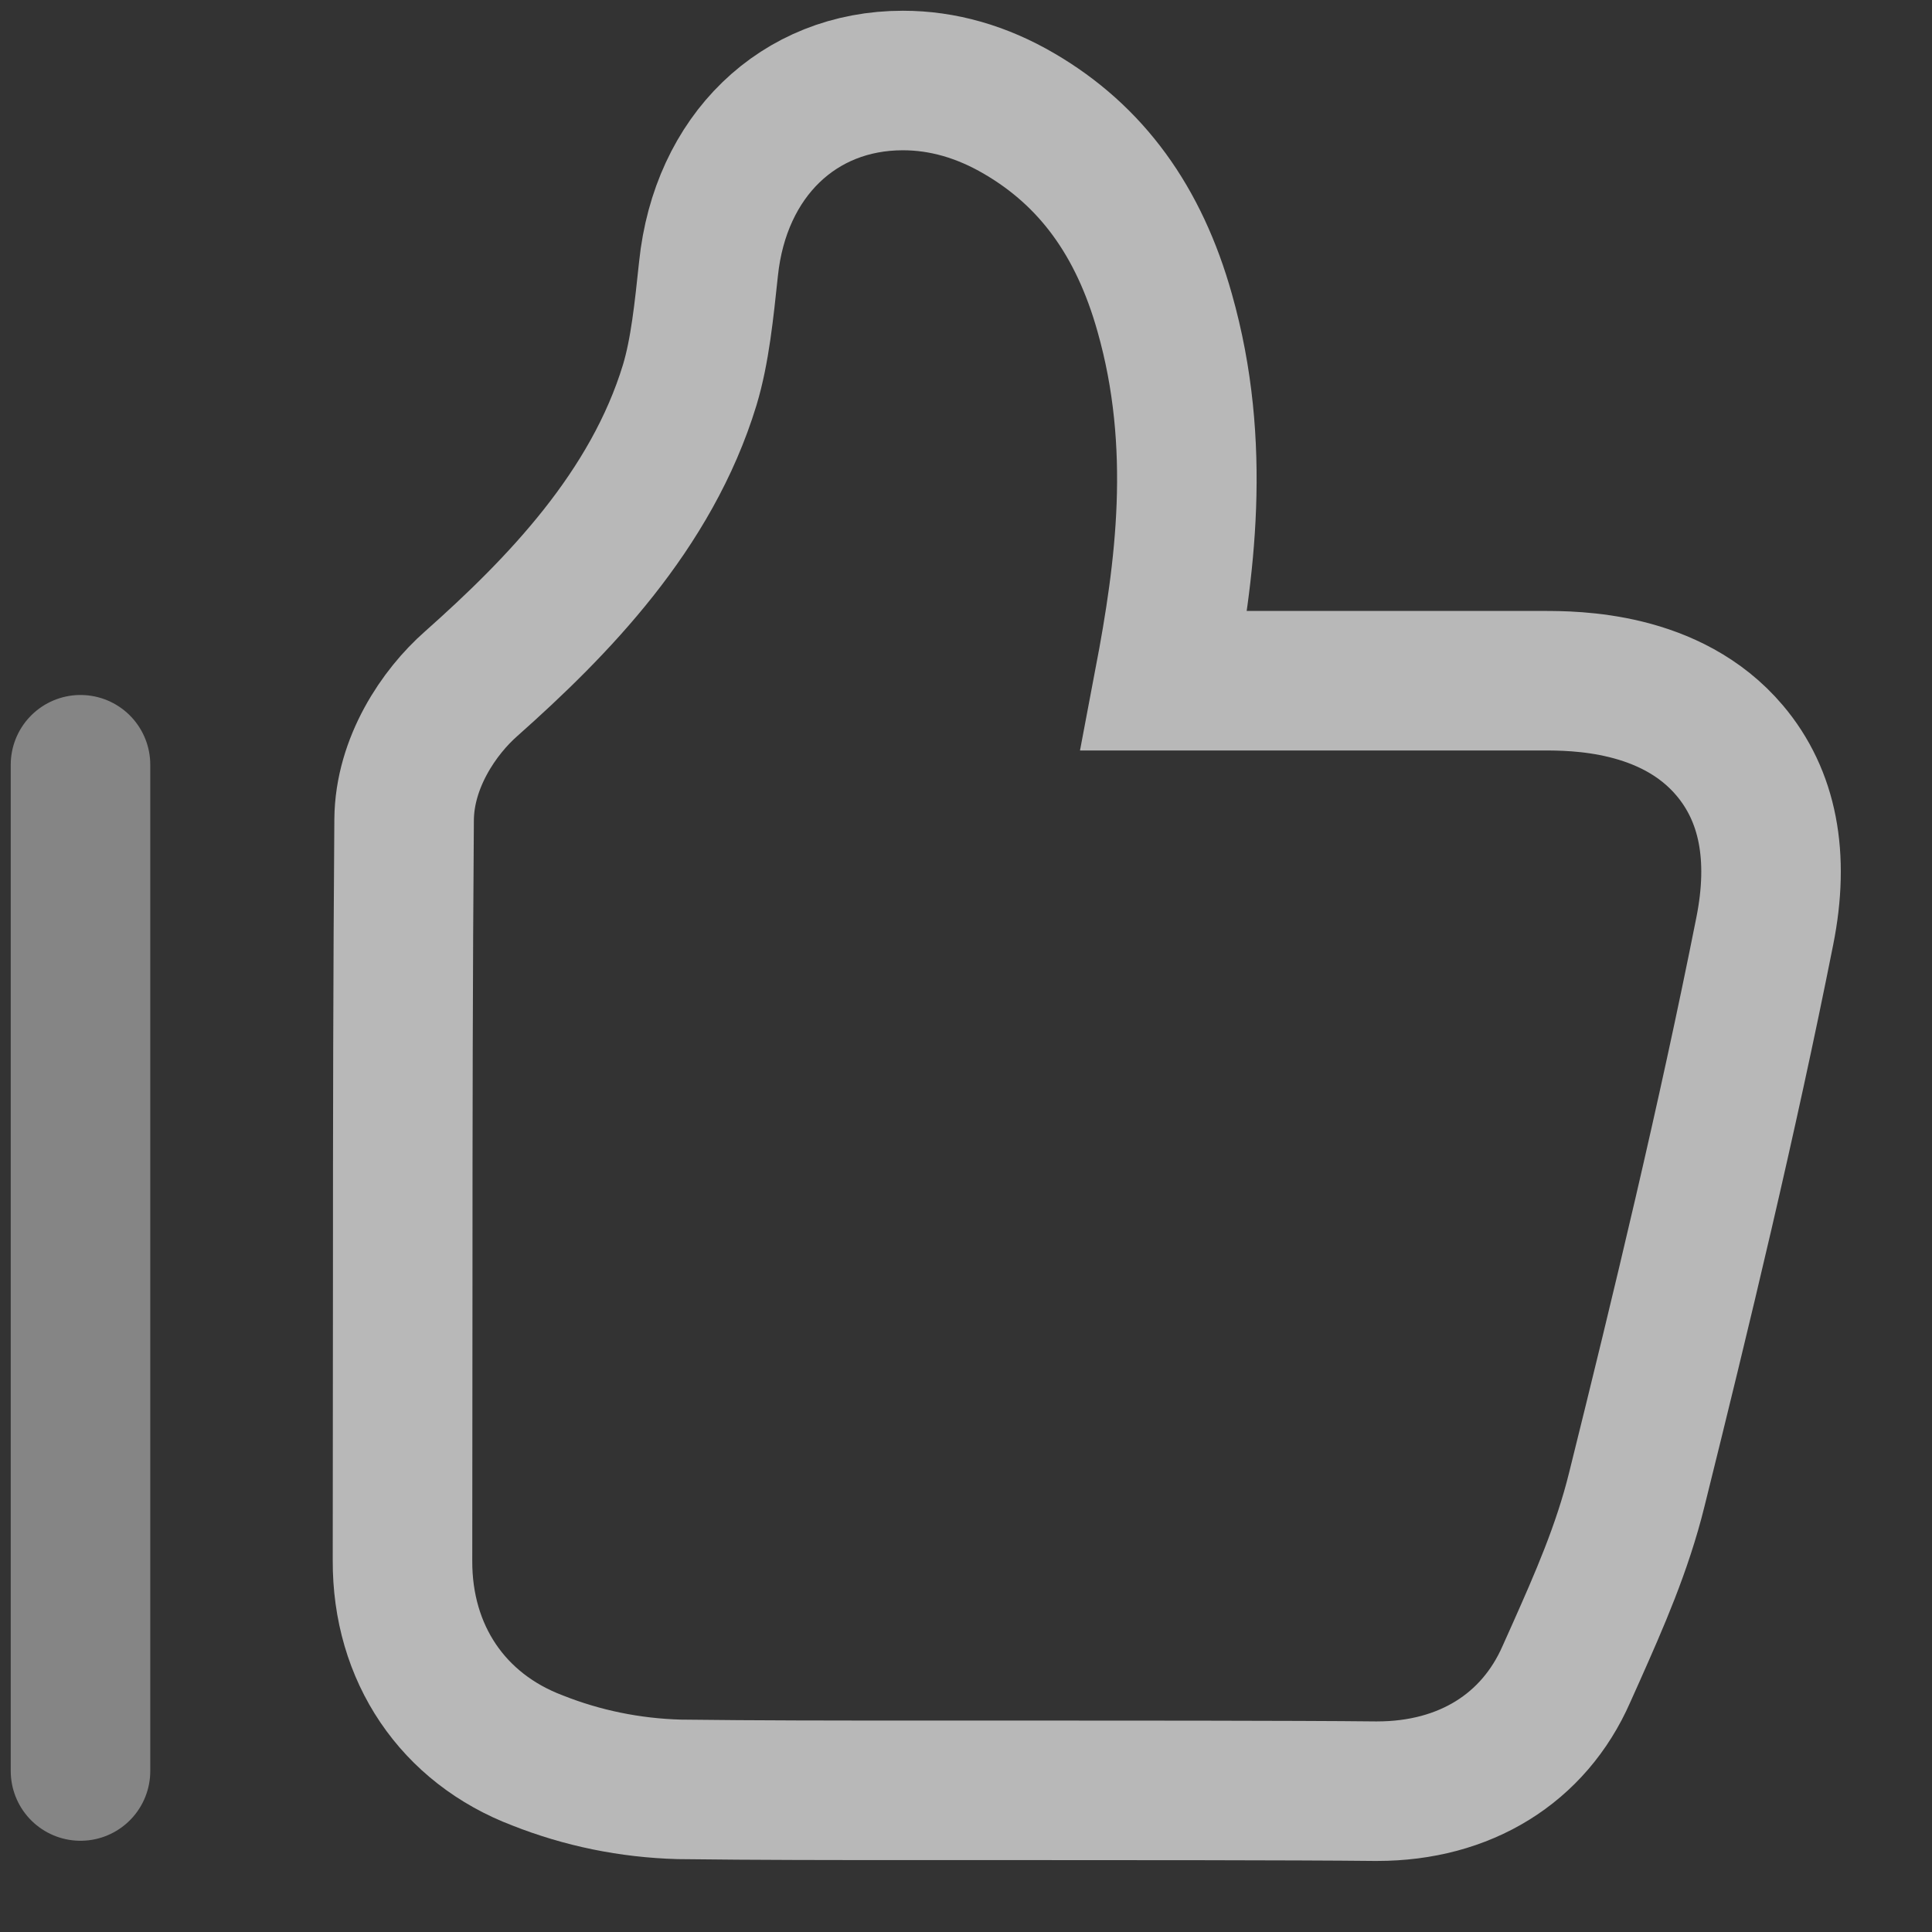 <svg xmlns="http://www.w3.org/2000/svg" width="18" height="18" viewBox="0 0 18 18" fill="none">
  <rect x="0" y="0" width="18" height="18" fill="#333333" stroke="none"/>
  <g clip-path="url(#clip0_8751_30380)">
    <path d="M16.115 6.992C15.566 6.342 14.669 6.342 14.374 6.342H10.847C11.039 5.33 11.203 4.153 10.851 2.913C10.611 2.059 10.169 1.452 9.498 1.06C9.147 0.854 8.782 0.75 8.412 0.75C7.439 0.75 6.71 1.454 6.601 2.504C6.559 2.896 6.522 3.268 6.426 3.587C6.069 4.758 5.197 5.653 4.391 6.369C4.09 6.633 3.769 7.106 3.765 7.637C3.754 9.06 3.752 10.487 3.752 11.946L3.75 14.538C3.746 15.405 4.22 16.103 5.009 16.402C5.426 16.567 5.868 16.658 6.326 16.671C7.055 16.68 7.788 16.68 8.474 16.68H9.543C10.242 16.68 12.105 16.68 12.807 16.688H12.83C13.647 16.688 14.29 16.29 14.594 15.597L14.685 15.394C14.897 14.917 15.115 14.424 15.25 13.876C15.664 12.21 16.094 10.427 16.442 8.675C16.581 7.98 16.472 7.414 16.115 6.992Z" stroke="white" stroke-opacity="0.65" stroke-width="1.3"/>
    <path d="M0.75 7.125V16.5" stroke="white" stroke-opacity="0.4" stroke-width="1.3" stroke-linecap="round"/>
  </g>
  <defs>
    <clipPath id="clip0_8751_30380">
      <rect width="18" height="18" fill="white"/>
    </clipPath>
  </defs>
</svg>
